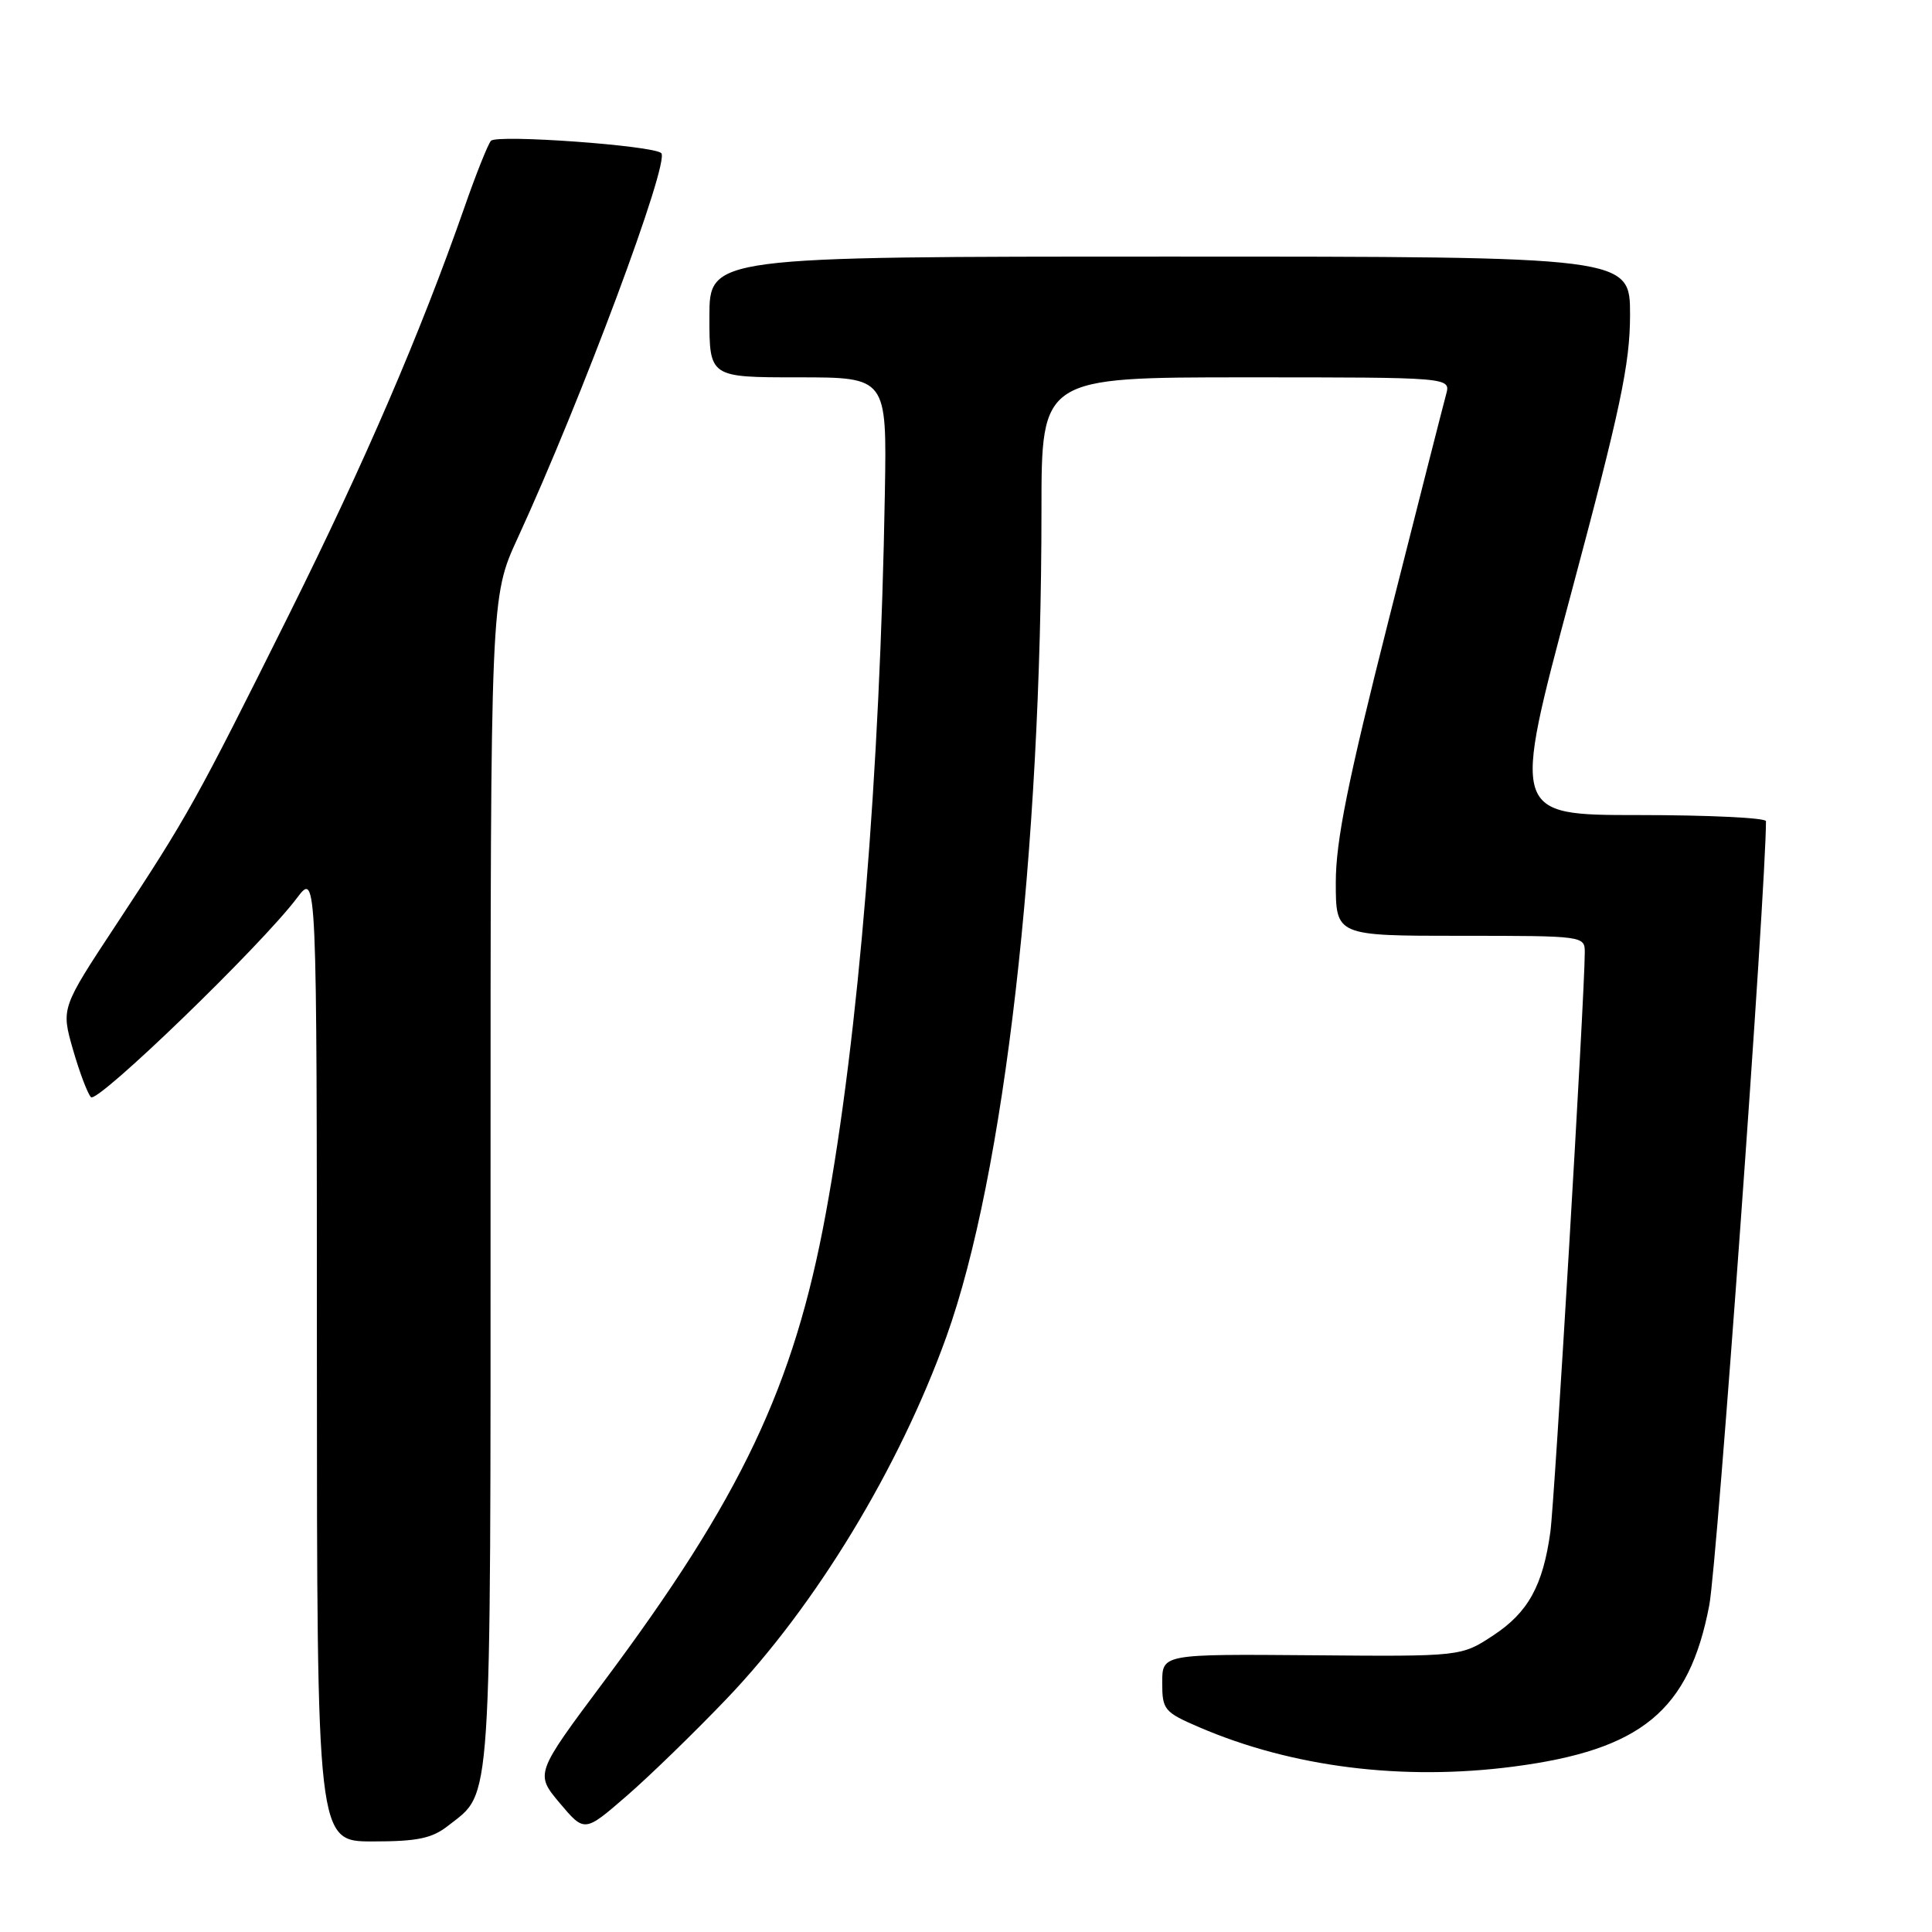<?xml version="1.0" encoding="UTF-8" standalone="no"?>
<!DOCTYPE svg PUBLIC "-//W3C//DTD SVG 1.1//EN" "http://www.w3.org/Graphics/SVG/1.1/DTD/svg11.dtd" >
<svg xmlns="http://www.w3.org/2000/svg" xmlns:xlink="http://www.w3.org/1999/xlink" version="1.1" viewBox="0 0 256 256">
 <g >
 <path fill="currentColor"
d=" M 59.39 241.91 C 65.24 237.31 65.00 240.97 65.00 156.61 C 65.00 79.11 65.00 79.11 68.59 71.31 C 77.04 52.95 88.79 21.45 87.62 20.29 C 86.61 19.28 65.81 17.78 65.05 18.66 C 64.65 19.12 63.06 23.10 61.53 27.50 C 55.68 44.22 48.36 61.21 38.28 81.46 C 25.98 106.15 24.89 108.12 15.38 122.54 C 8.10 133.58 8.10 133.58 9.66 139.04 C 10.52 142.04 11.60 144.90 12.05 145.38 C 12.88 146.29 34.61 125.29 39.34 119.00 C 41.98 115.50 41.98 115.50 41.99 179.75 C 42.00 244.00 42.00 244.00 49.37 244.00 C 55.32 244.00 57.24 243.60 59.39 241.91 Z  M 96.33 225.05 C 108.09 212.74 119.16 194.49 125.41 177.10 C 133.07 155.76 138.00 112.89 138.00 67.54 C 138.00 50.00 138.00 50.00 165.12 50.00 C 192.23 50.00 192.23 50.00 191.62 52.25 C 191.28 53.49 187.85 66.95 184.00 82.17 C 178.59 103.53 177.00 111.44 177.00 116.92 C 177.00 124.00 177.00 124.00 193.50 124.00 C 209.95 124.00 210.00 124.01 209.99 126.25 C 209.98 131.86 205.99 198.99 205.43 203.00 C 204.45 210.09 202.49 213.65 197.89 216.68 C 193.62 219.50 193.62 219.50 173.81 219.33 C 154.00 219.17 154.00 219.17 154.00 222.96 C 154.00 226.55 154.26 226.87 158.91 228.87 C 171.21 234.16 185.83 235.99 200.50 234.09 C 217.51 231.88 223.82 226.69 226.49 212.69 C 227.54 207.22 234.00 117.83 234.00 108.81 C 234.00 108.37 226.42 108.00 217.16 108.00 C 200.32 108.00 200.32 108.00 208.15 78.75 C 214.71 54.24 215.98 48.24 215.99 41.75 C 216.00 34.00 216.00 34.00 155.00 34.00 C 94.00 34.00 94.00 34.00 94.00 42.00 C 94.00 50.00 94.00 50.00 105.76 50.00 C 117.51 50.00 117.51 50.00 117.25 65.25 C 116.62 102.42 113.76 137.29 109.41 160.85 C 105.20 183.71 98.20 198.46 80.04 222.78 C 70.90 235.02 70.90 235.02 74.17 238.92 C 77.45 242.81 77.45 242.81 83.00 238.00 C 86.06 235.35 92.05 229.53 96.33 225.05 Z "/>
</g>
</svg>